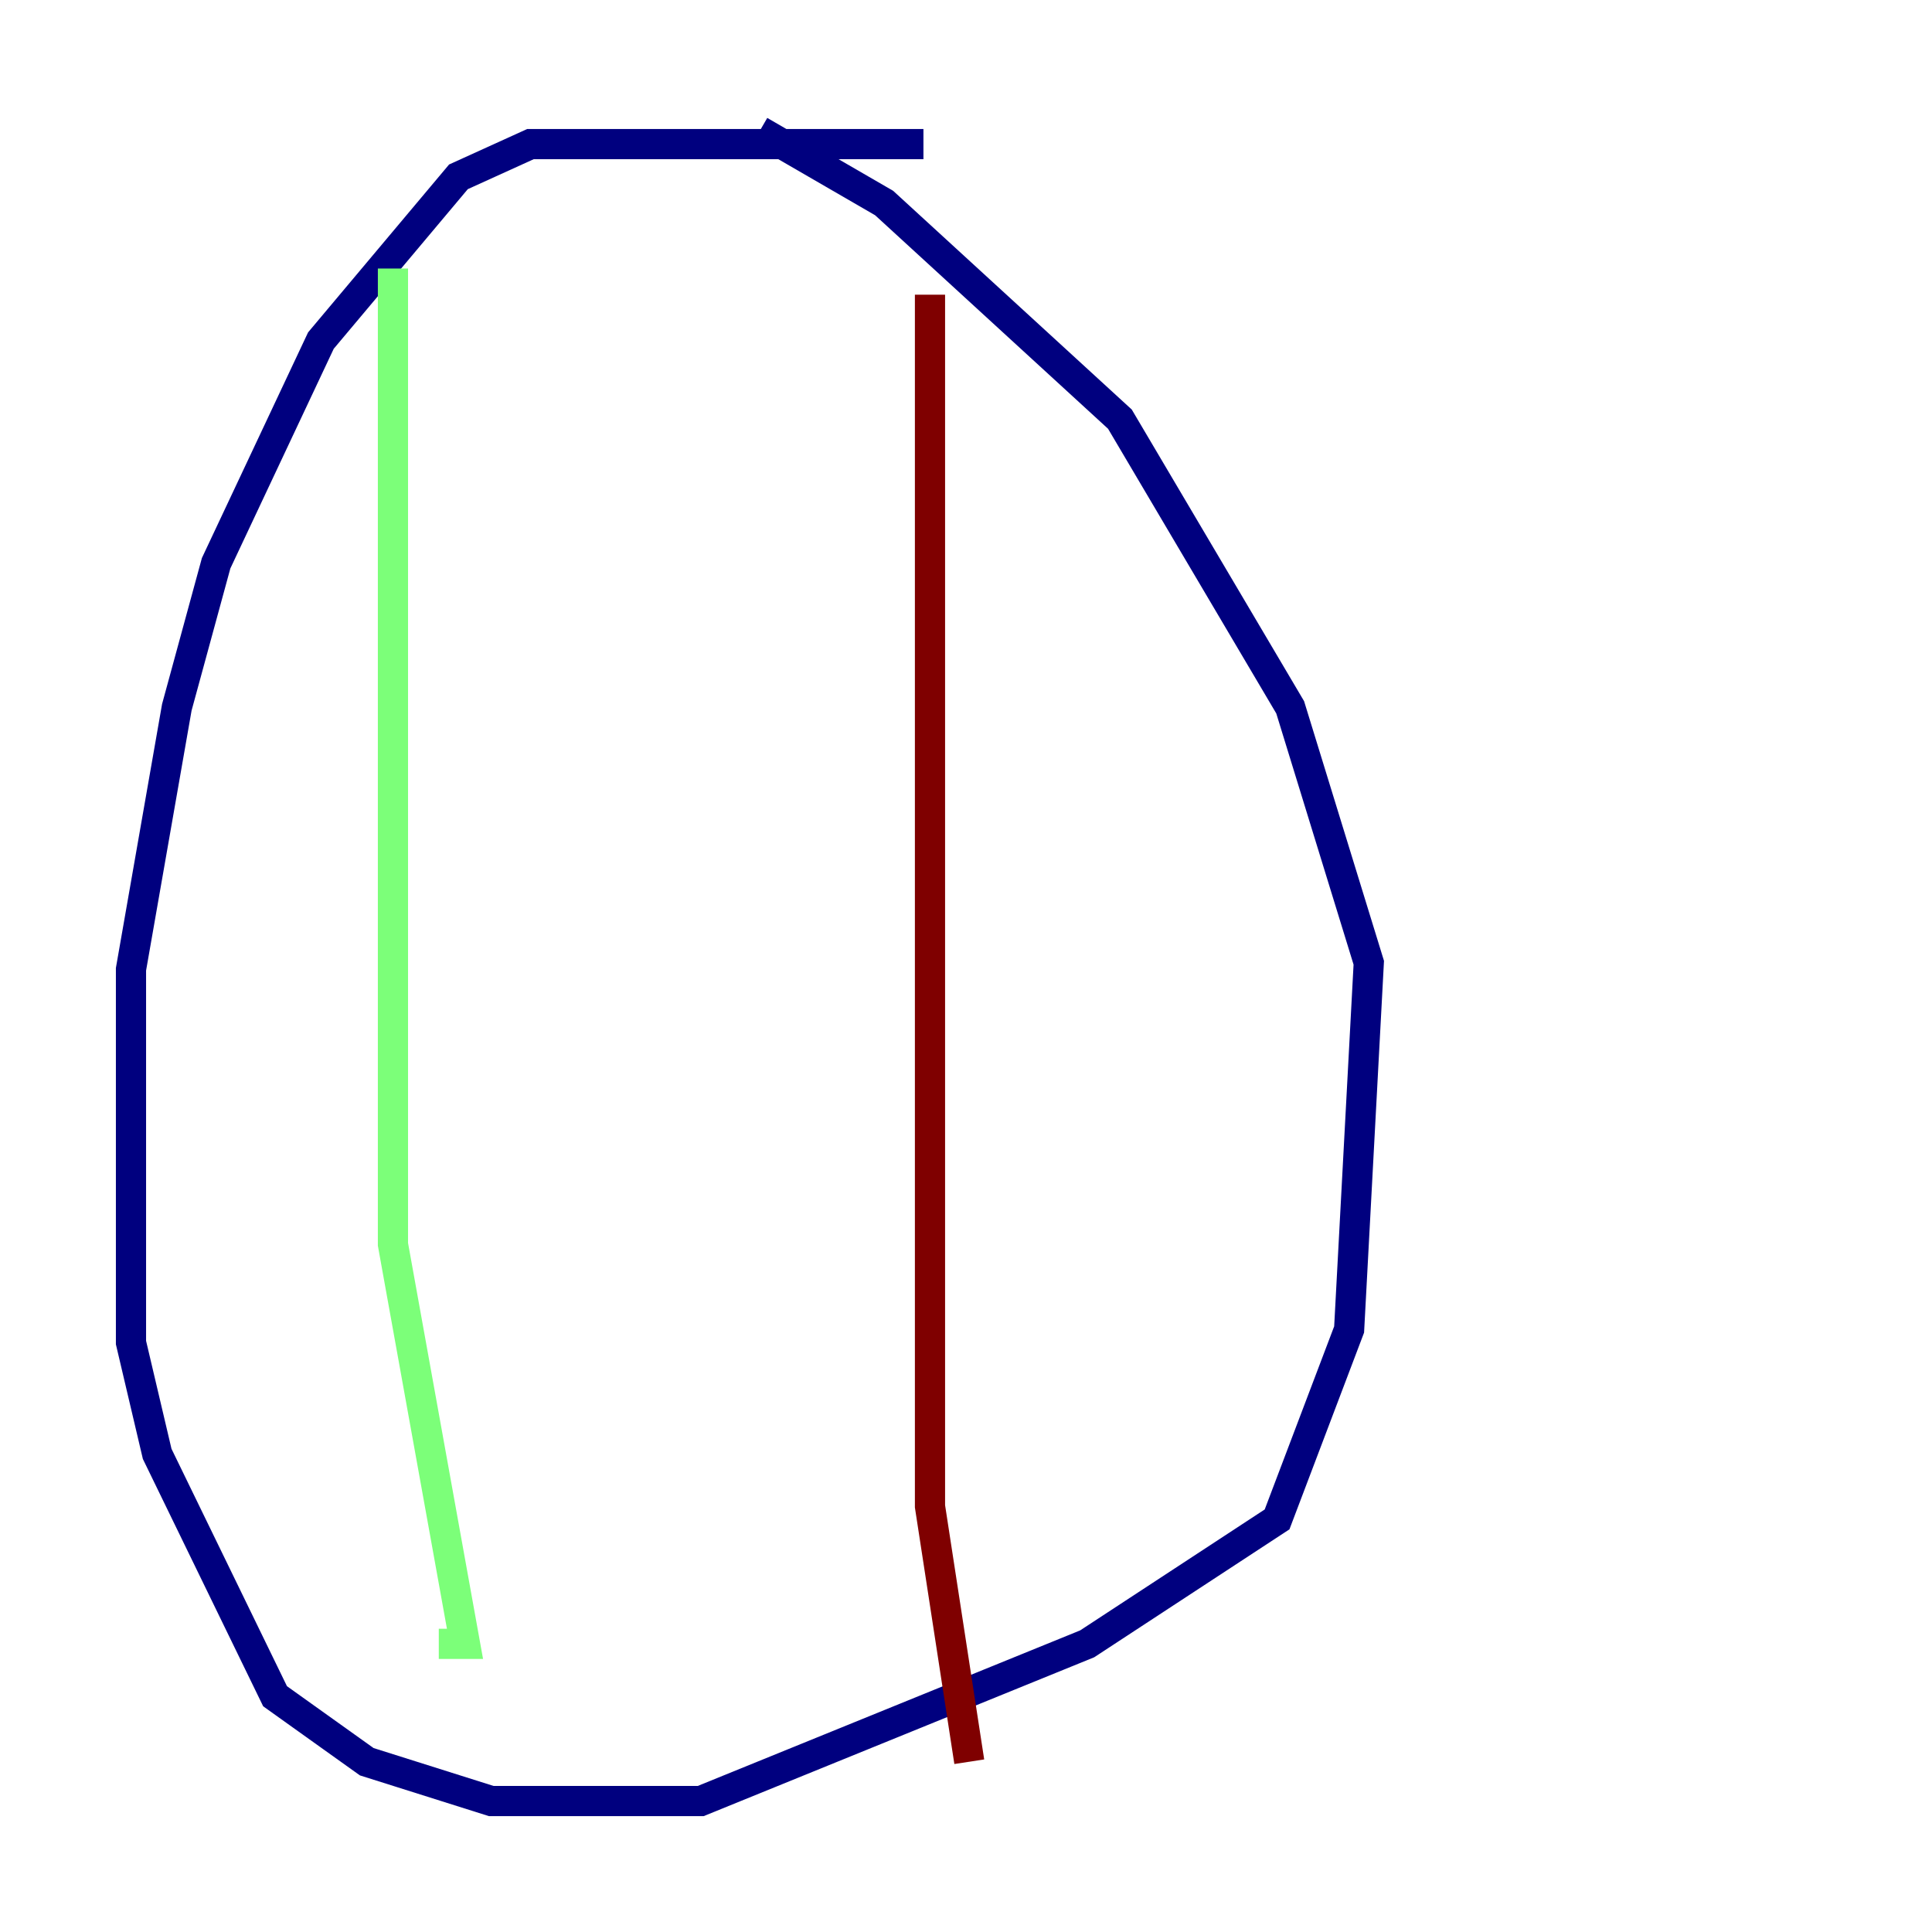 <?xml version="1.0" encoding="utf-8" ?>
<svg baseProfile="tiny" height="128" version="1.2" viewBox="0,0,128,128" width="128" xmlns="http://www.w3.org/2000/svg" xmlns:ev="http://www.w3.org/2001/xml-events" xmlns:xlink="http://www.w3.org/1999/xlink"><defs /><polyline fill="none" points="61.18,9.546 35.146,9.546 30.373,11.715 21.261,22.563 14.319,37.315 11.715,46.861 8.678,64.217 8.678,88.949 10.414,96.325 18.224,112.38 24.298,116.719 32.542,119.322 46.427,119.322 72.027,108.909 84.61,100.664 89.383,88.081 90.685,63.783 85.478,46.861 74.197,27.77 58.576,13.451 50.332,8.678" stroke="#00007f" stroke-width="2" /><polyline fill="none" points="26.034,17.79 26.034,82.441 30.807,108.909 29.071,108.909" stroke="#7cff79" stroke-width="2" /><polyline fill="none" points="61.614,19.525 61.614,99.797 64.217,116.719" stroke="#7f0000" stroke-width="2" /></svg>